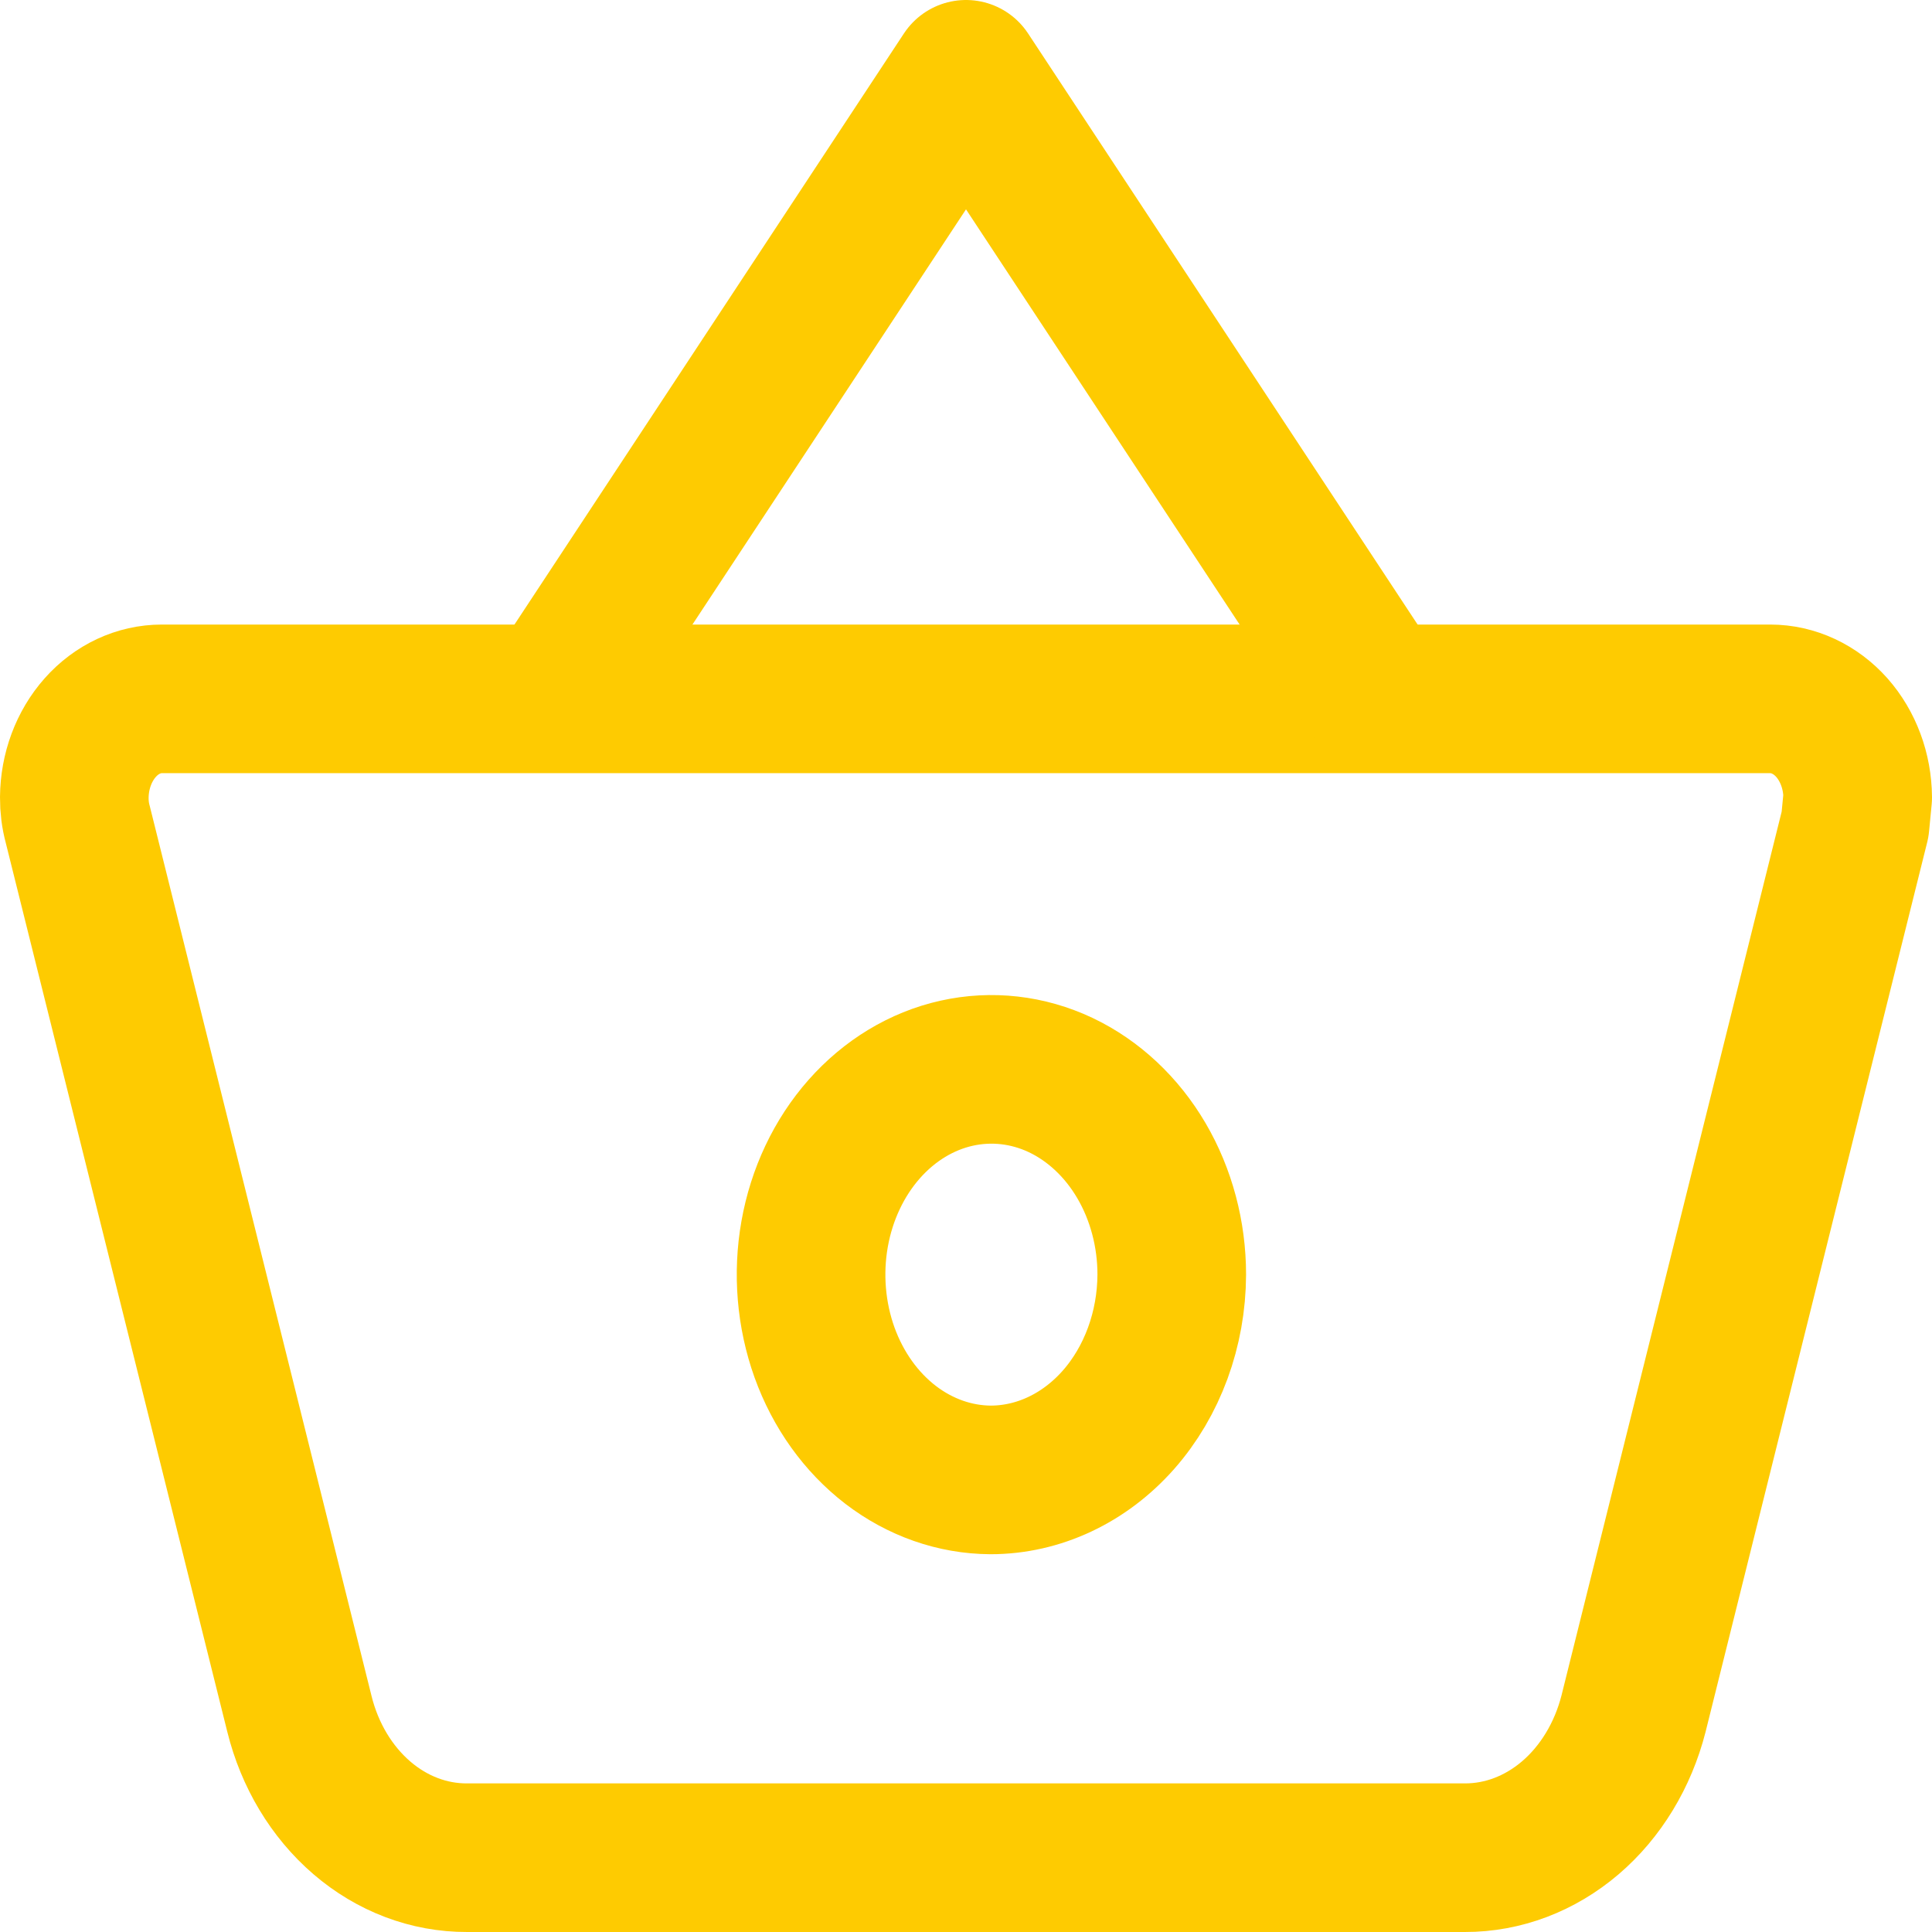 <svg width="26" height="26" viewBox="0 0 26 26" fill="none" xmlns="http://www.w3.org/2000/svg">
<g clip-path="url(#clip0_85_384)">
<path d="M2.177 9.405C1.867 9.405 1.569 9.544 1.349 9.792C1.128 10.041 1.003 10.378 1 10.731C0.999 10.854 1.014 10.976 1.046 11.093L4.029 23.063C4.167 23.622 4.463 24.114 4.87 24.464C5.277 24.814 5.774 25.002 6.285 25H19.715C20.227 25.001 20.724 24.812 21.133 24.463C21.542 24.113 21.84 23.622 21.983 23.063L24.965 11.093L25 10.731C24.997 10.378 24.872 10.041 24.652 9.792C24.431 9.544 24.133 9.405 23.823 9.405H2.177ZM13.33 19.916C12.851 19.913 12.383 19.749 11.985 19.444C11.587 19.138 11.278 18.706 11.096 18.201C10.915 17.696 10.868 17.141 10.963 16.606C11.058 16.071 11.29 15.58 11.63 15.195C11.97 14.81 12.403 14.548 12.873 14.443C13.344 14.338 13.831 14.393 14.274 14.602C14.716 14.812 15.095 15.166 15.361 15.62C15.627 16.074 15.769 16.608 15.769 17.153C15.766 17.887 15.508 18.59 15.051 19.108C14.594 19.625 13.975 19.916 13.33 19.916Z" stroke="#FECB01" stroke-width="2" stroke-linejoin="round"/>
<path d="M7.462 9.405L13 1L18.539 9.405" stroke="#FECB01" stroke-width="2" stroke-linejoin="round"/>
</g>
<defs>
<clipPath id="clip0_85_384">
<rect width="26" height="26" fill="white"/>
</clipPath>
</defs>
</svg>
